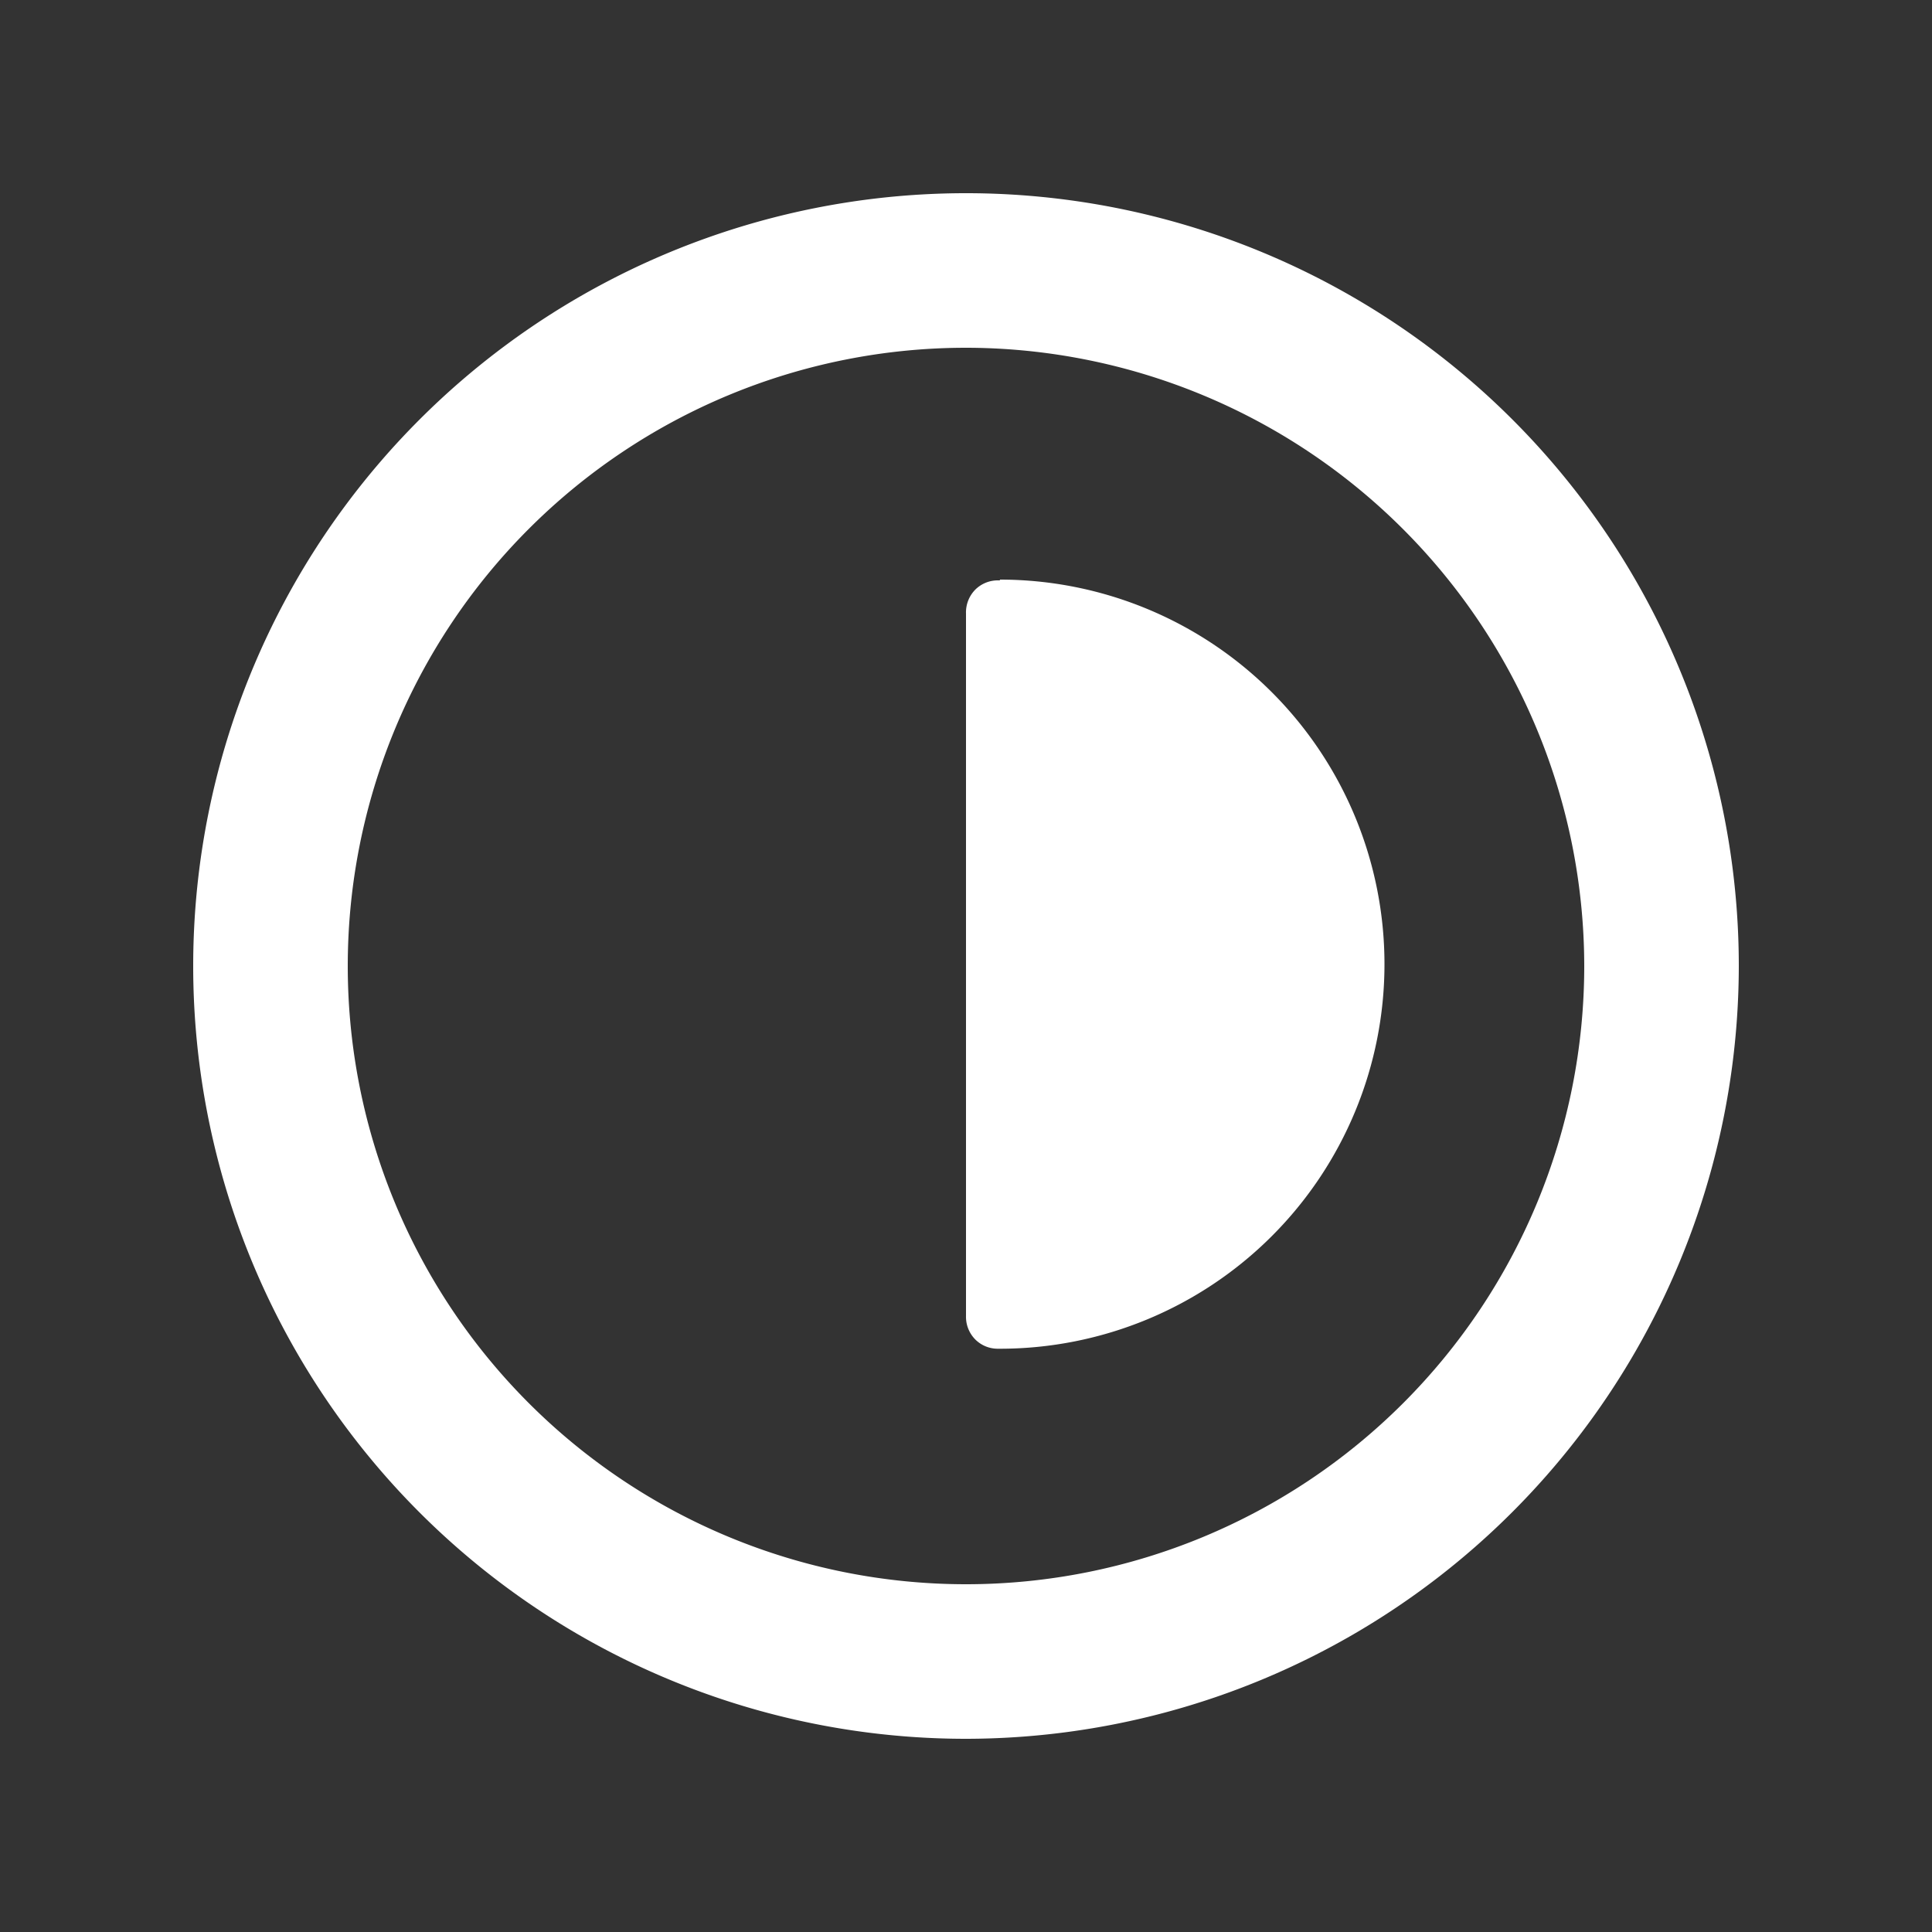 <svg xmlns="http://www.w3.org/2000/svg"  viewBox="0 0 20 20">
  <rect x="0" y="0" width="20" height="20" fill="#333333" stroke="none"/>
  <g id="Сгруппировать_181" data-name="Сгруппировать 181" transform="translate(-270 -1844)">
    <rect id="Bounding_box" data-name="Bounding box" width="20" height="20" transform="translate(270 1844)" fill="rgba(255,255,255,0)"/>
    <path id="Icon_color" data-name="Icon color" d="M8,16a8,8,0,1,1,8-8A8.009,8.009,0,0,1,8,16ZM8,1.6A6.4,6.4,0,1,0,14.4,8,6.407,6.407,0,0,0,8,1.6Zm.33,10.362A.329.329,0,0,1,8.1,11.87a.333.333,0,0,1-.1-.247V4.352A.336.336,0,0,1,8.1,4.1a.331.331,0,0,1,.231-.092h.02V4a3.981,3.981,0,0,1,0,7.962Z" transform="translate(272 1846)" fill="#fff"/>
  </g>
</svg>
